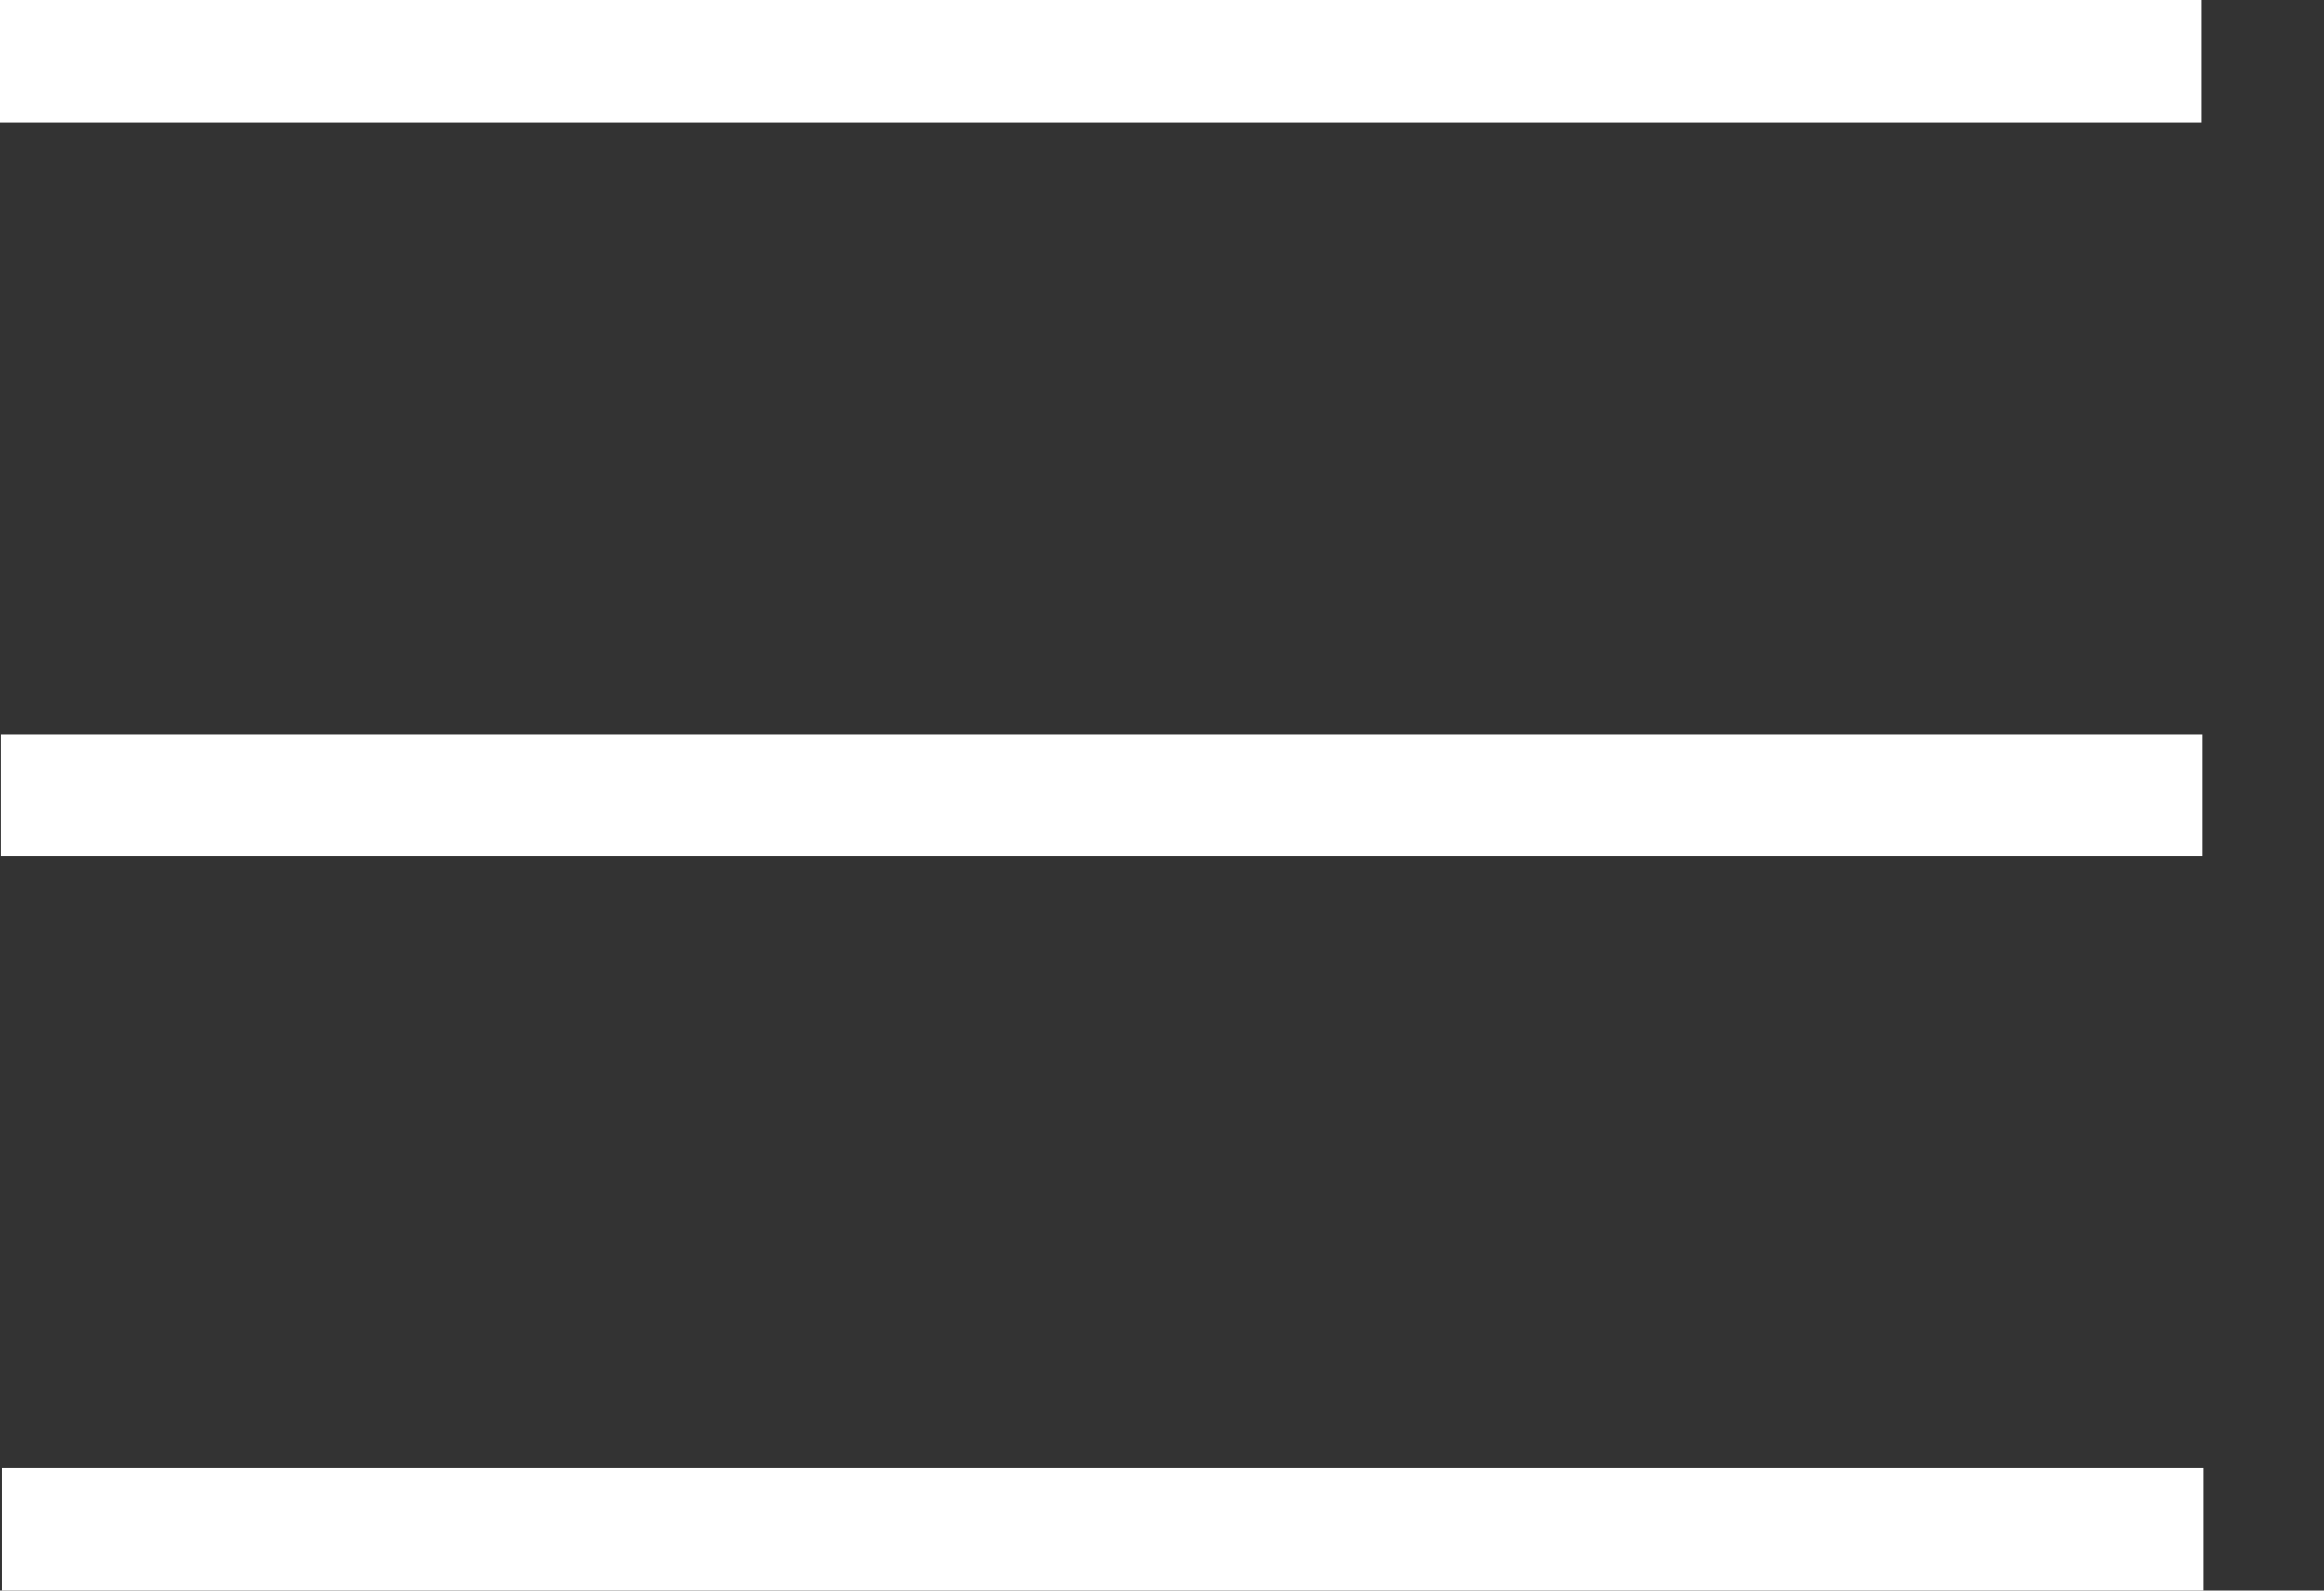 <svg width="19" height="13" viewBox="0 0 19 13" fill="none" xmlns="http://www.w3.org/2000/svg">
<rect x="0" y="0" width="19" height="13" fill="#333333" stroke="none"/>
<line y1="0.5" x2="18" y2="0.5" stroke="white"/>
<line x1="0.007" y1="6.5" x2="18.007" y2="6.5" stroke="white"/>
<line x1="0.015" y1="12.5" x2="18.015" y2="12.5" stroke="white"/>
</svg>
